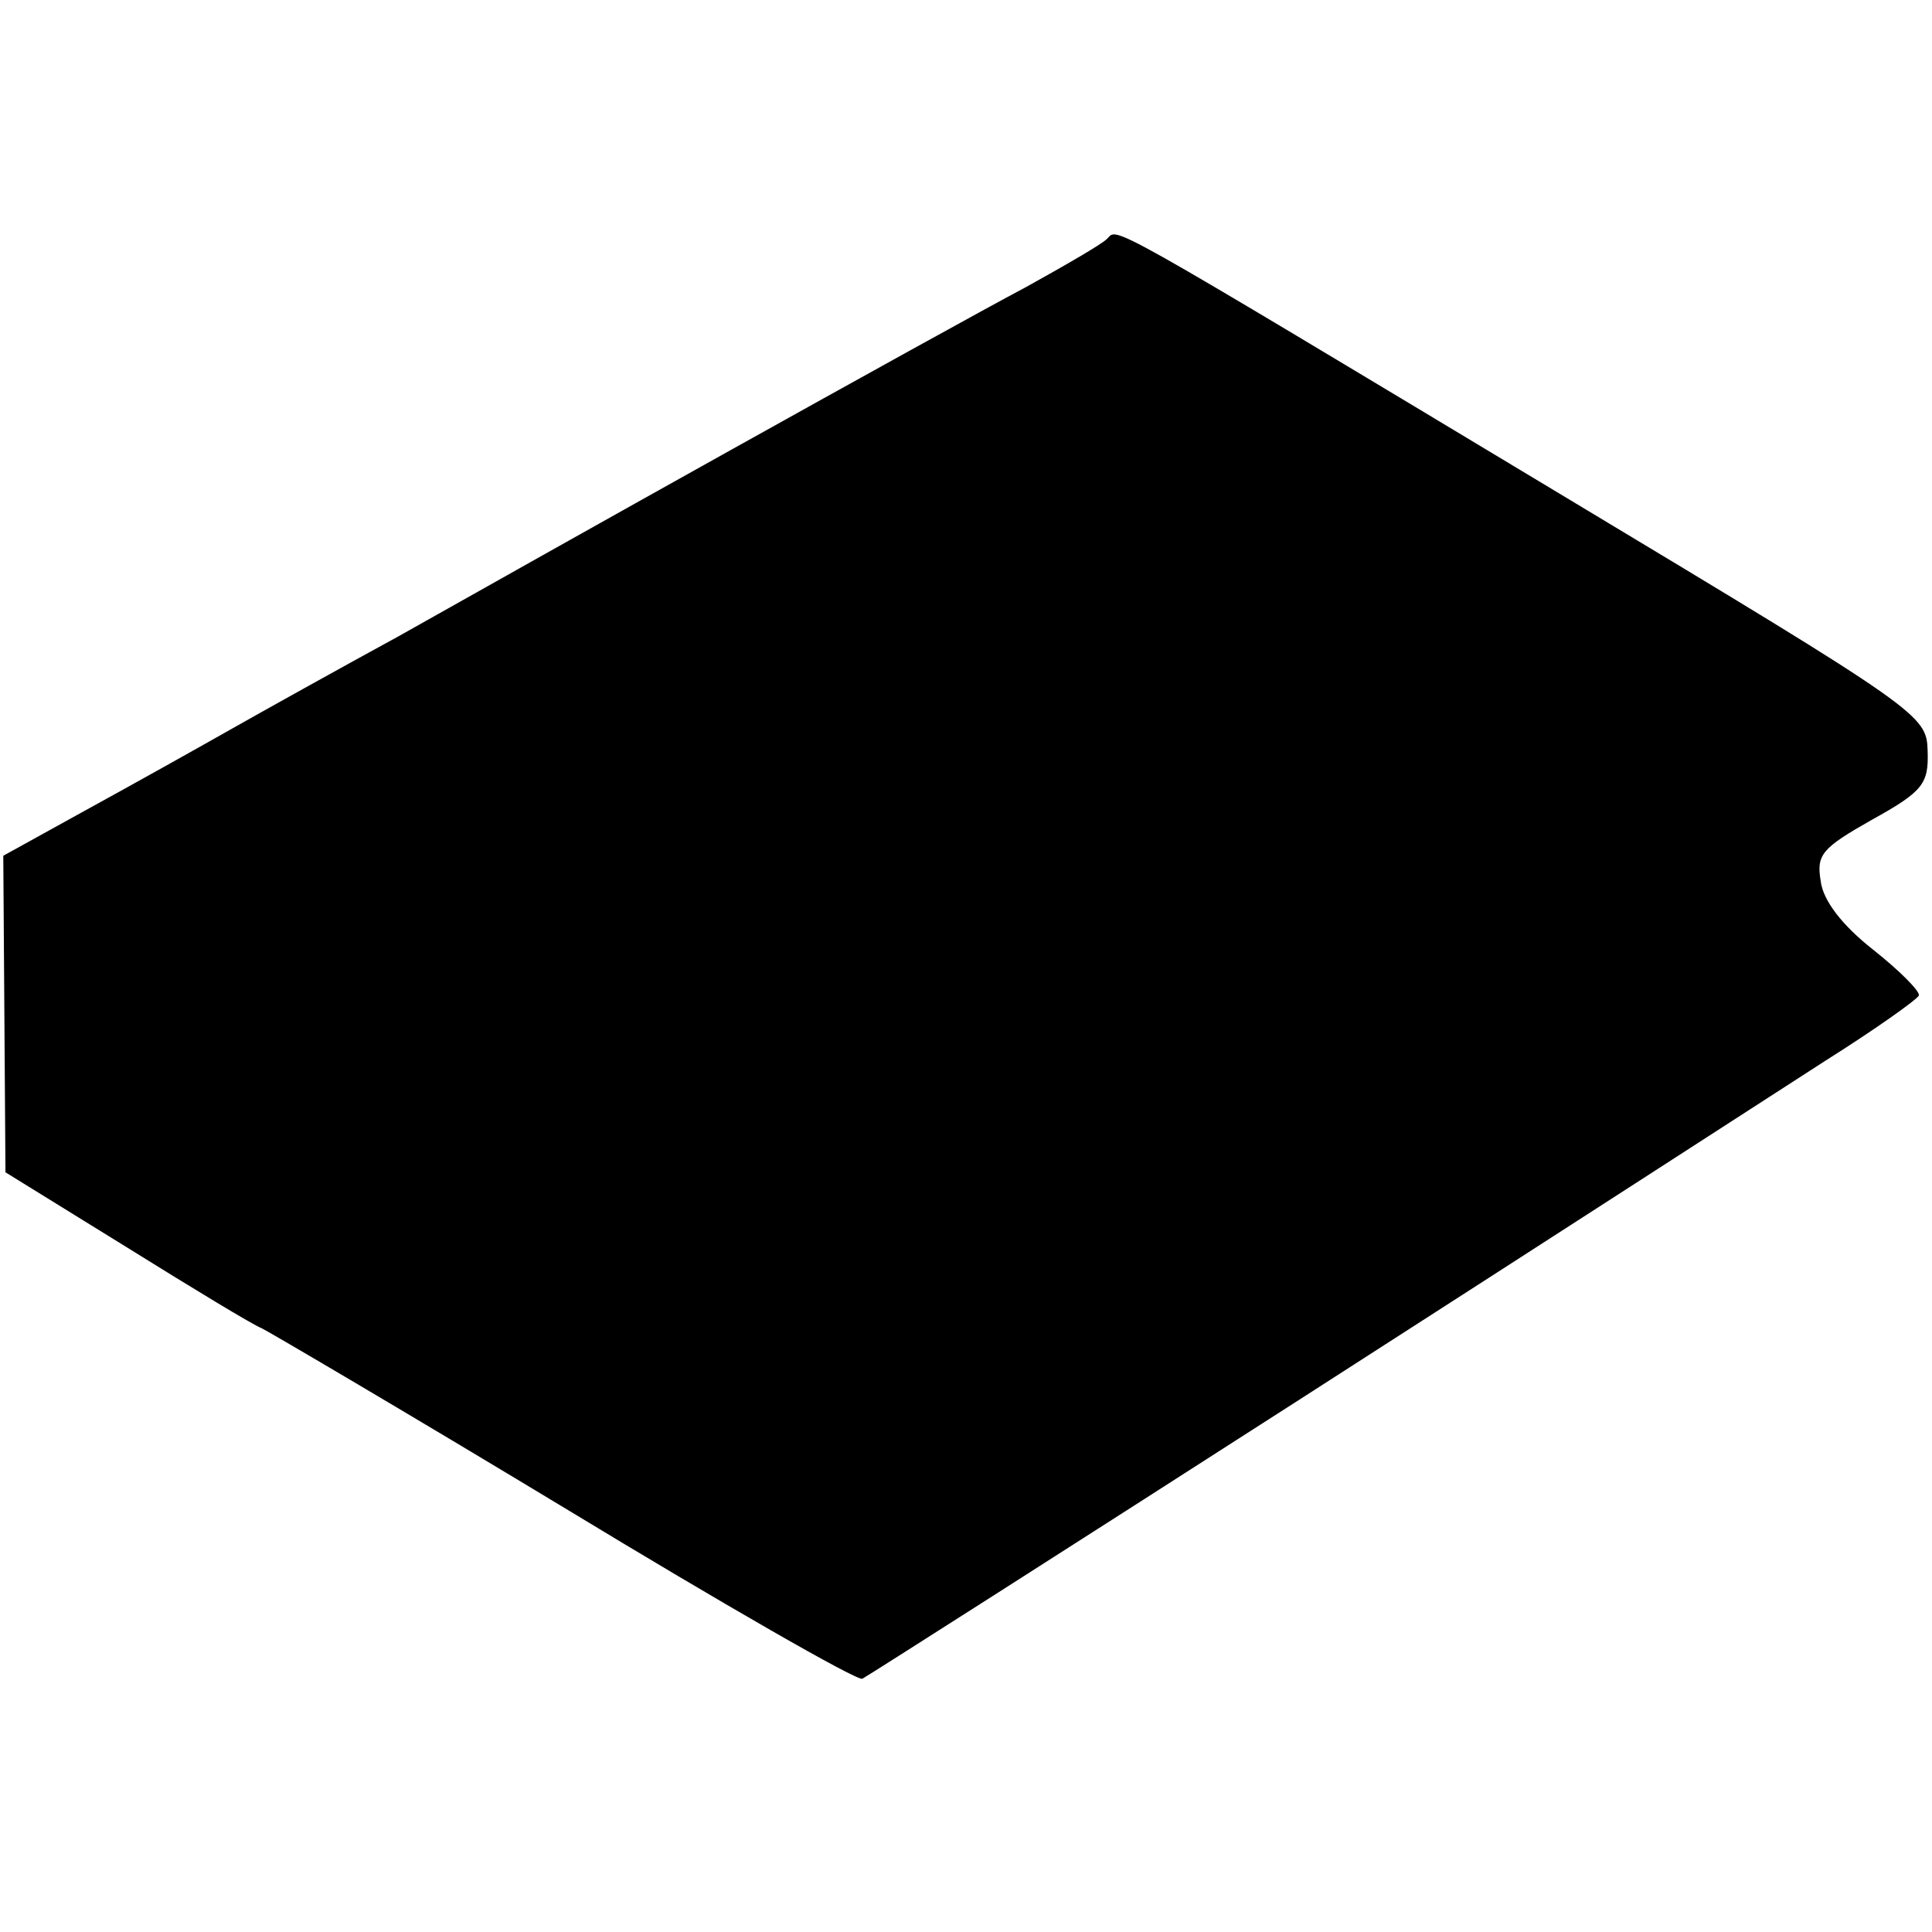 <?xml version="1.0" standalone="no"?>
<!DOCTYPE svg PUBLIC "-//W3C//DTD SVG 20010904//EN"
 "http://www.w3.org/TR/2001/REC-SVG-20010904/DTD/svg10.dtd">
<svg version="1.0" xmlns="http://www.w3.org/2000/svg"
 width="177pt" height="177pt" viewBox="0 0 177 177"
 preserveAspectRatio="xMidYMid meet">
<g transform="translate(0,177) scale(0.1,-0.1)"
fill="#000000" stroke="none">
<path d="M1014 1551 c-5 -5 -38 -24 -74 -44 -36 -19 -157 -86 -270 -149 -113
-63 -250 -140 -305 -171 -55 -30 -125 -69 -155 -86 -30 -17 -89 -50 -131 -73
l-76 -42 1 -145 1 -145 110 -68 c61 -38 117 -72 125 -75 8 -4 134 -78 278
-165 145 -88 267 -158 272 -156 4 2 186 118 404 258 218 140 433 279 478 308
46 29 84 56 86 60 1 4 -18 23 -42 42 -28 22 -46 45 -48 63 -4 24 1 30 47 56
47 26 52 33 51 63 -1 33 -5 36 -331 232 -434 261 -410 247 -421 237z"/>
</g>
</svg>
